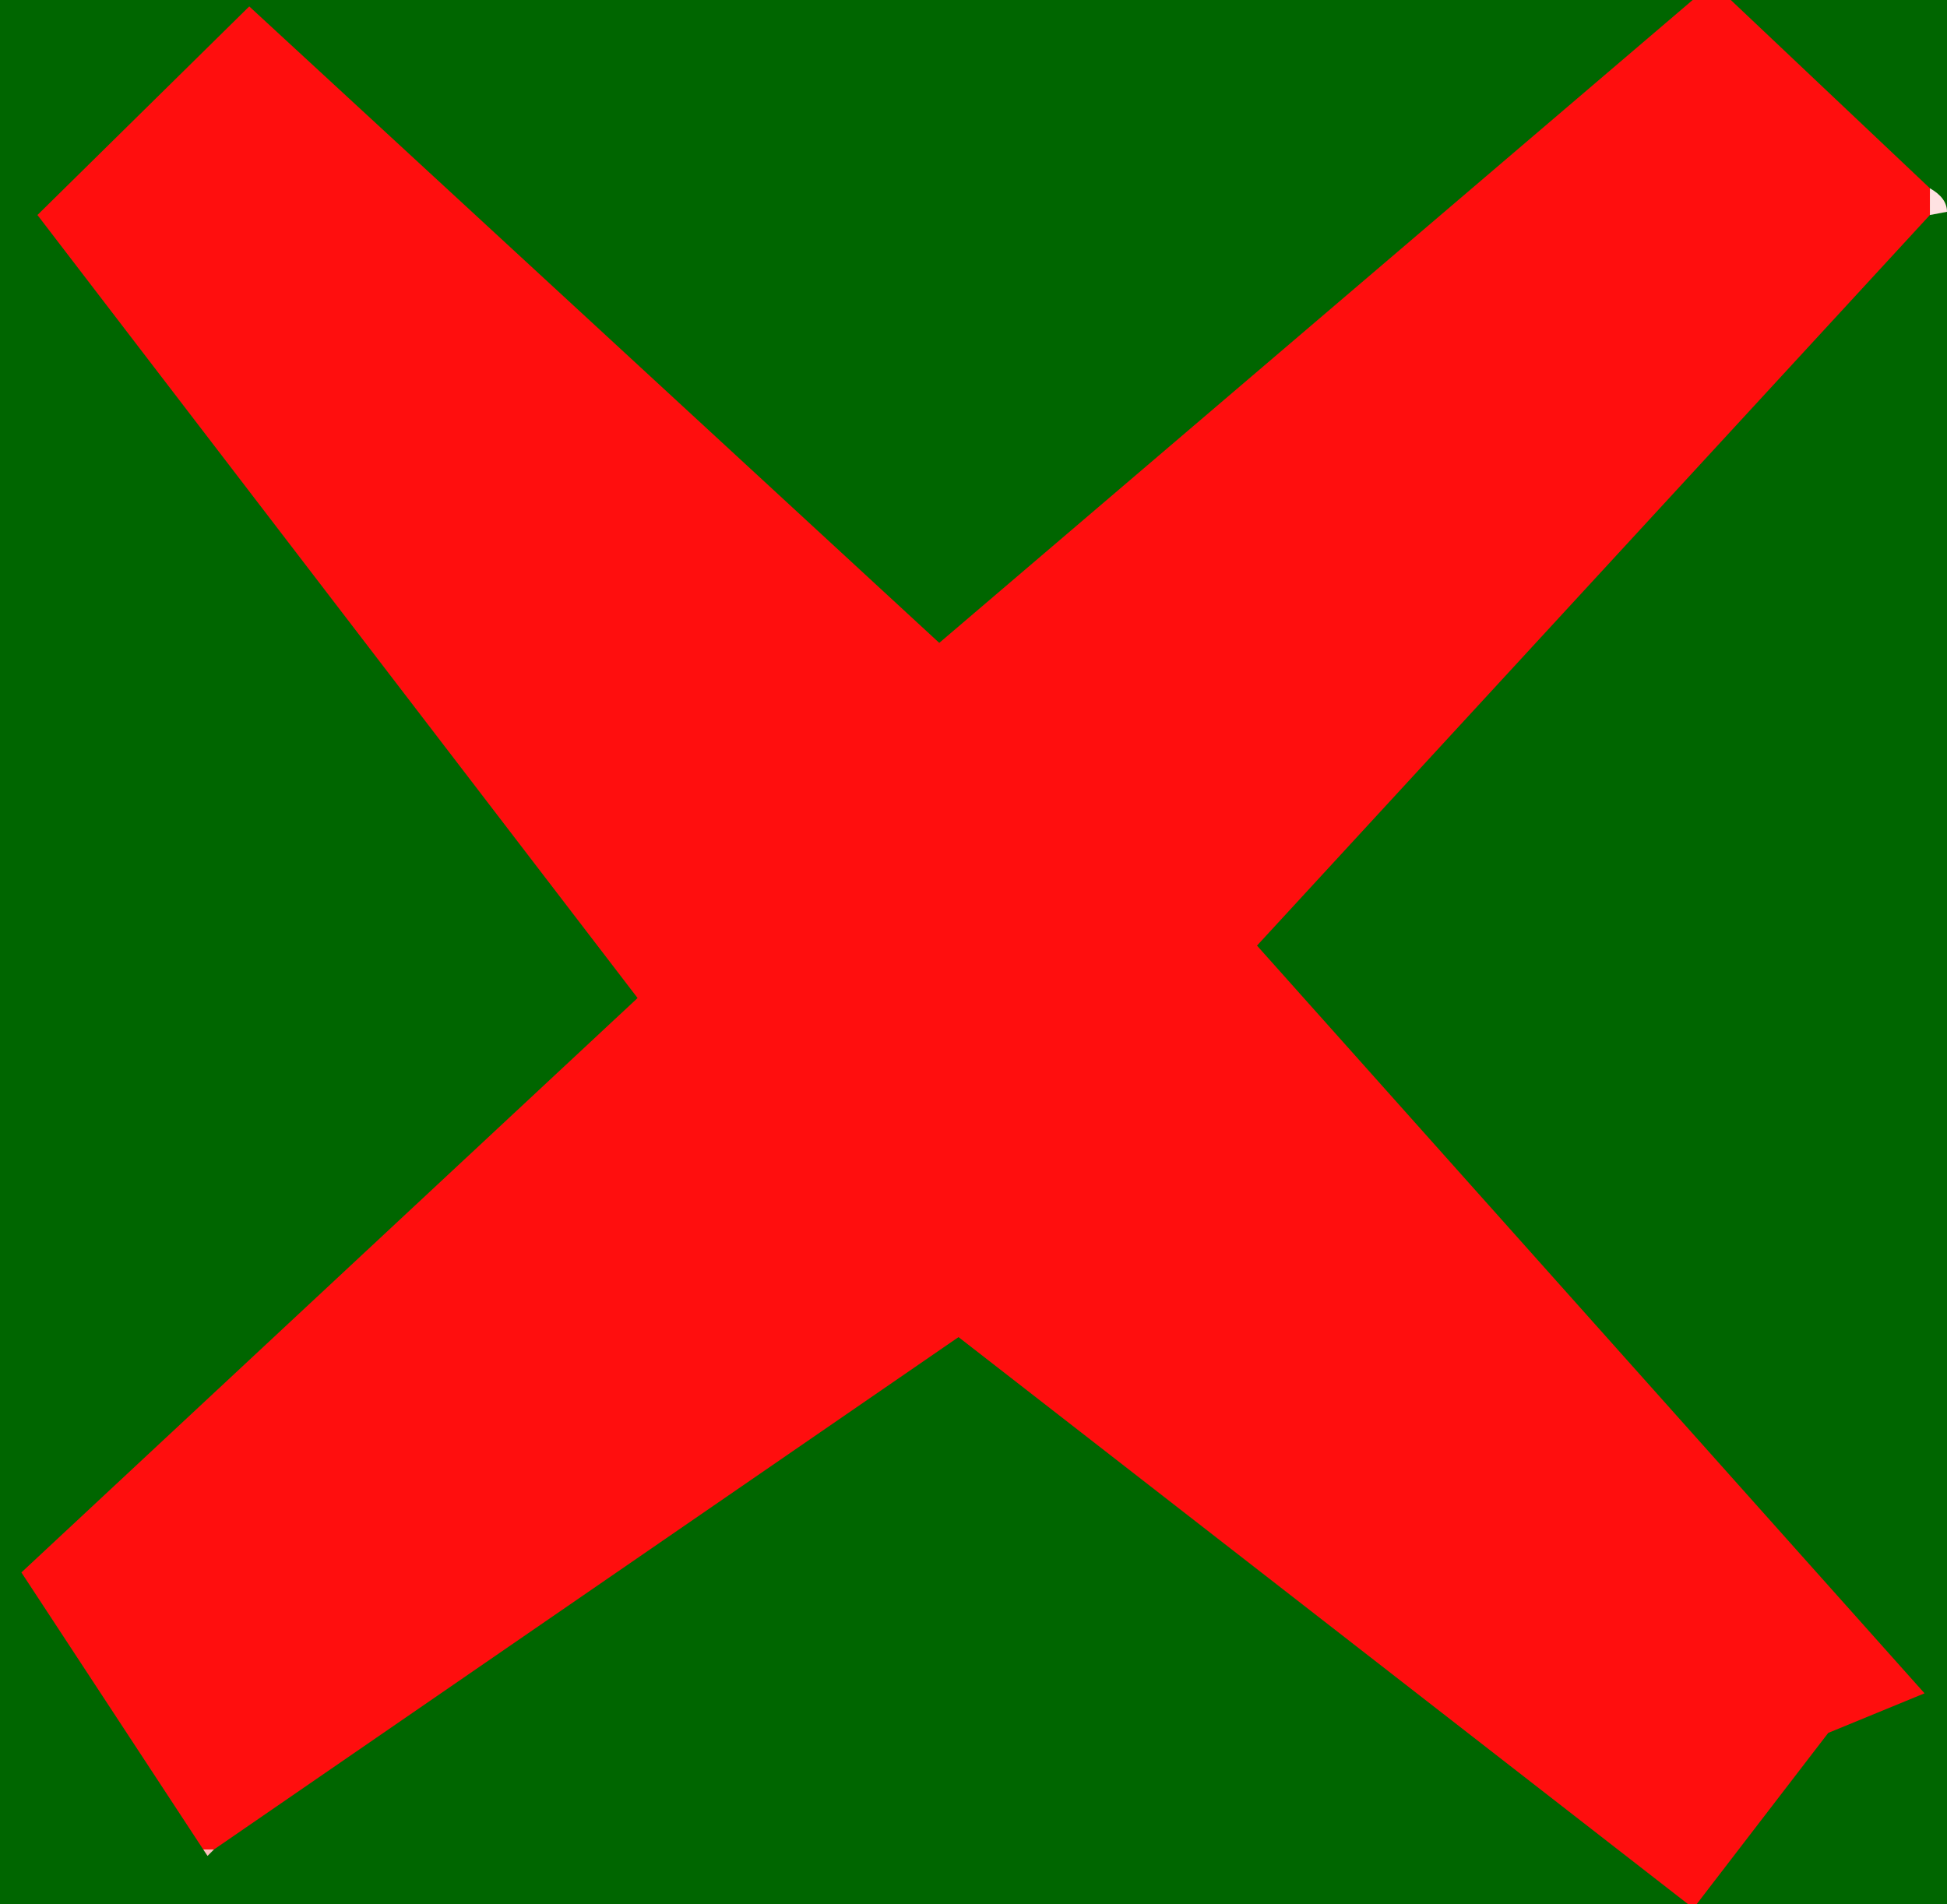 <svg width="91" height="89" viewBox="0 -86 91 89"><g><defs></defs></g><rect x="0" y="-86" width="91" height="89" fill="#006600"></rect><g id="0"><defs></defs><g><g type="shape" id="0:1:76"><defs></defs><g transform="matrix(1,0,0,1,0,0)"><path d="M90.2,-75.95L90.2 -77.2Q91 -76.75 91 -76.1L90.2 -75.95" fill="rgb(255,226,226)" fill-opacity="1"></path><path d="M90.2,-75.95L58.75 -41.8L89.95 -6.85L85.45 -5L79.15 3.2L44.8 -23.5L10 0.45L9.5 0.45L1 -12.5L29.8 -39.35L1.75 -75.95L11.65 -85.7L43.9 -55.95L80.05 -86.8L90.2 -77.2L90.2 -75.95" fill="rgb(255,14,14)" fill-opacity="1"></path><path d="M9.7,0.75L9.5 0.45L10 0.45L9.7 0.75" fill="rgb(255,190,190)" fill-opacity="1"></path></g></g></g></g></svg>